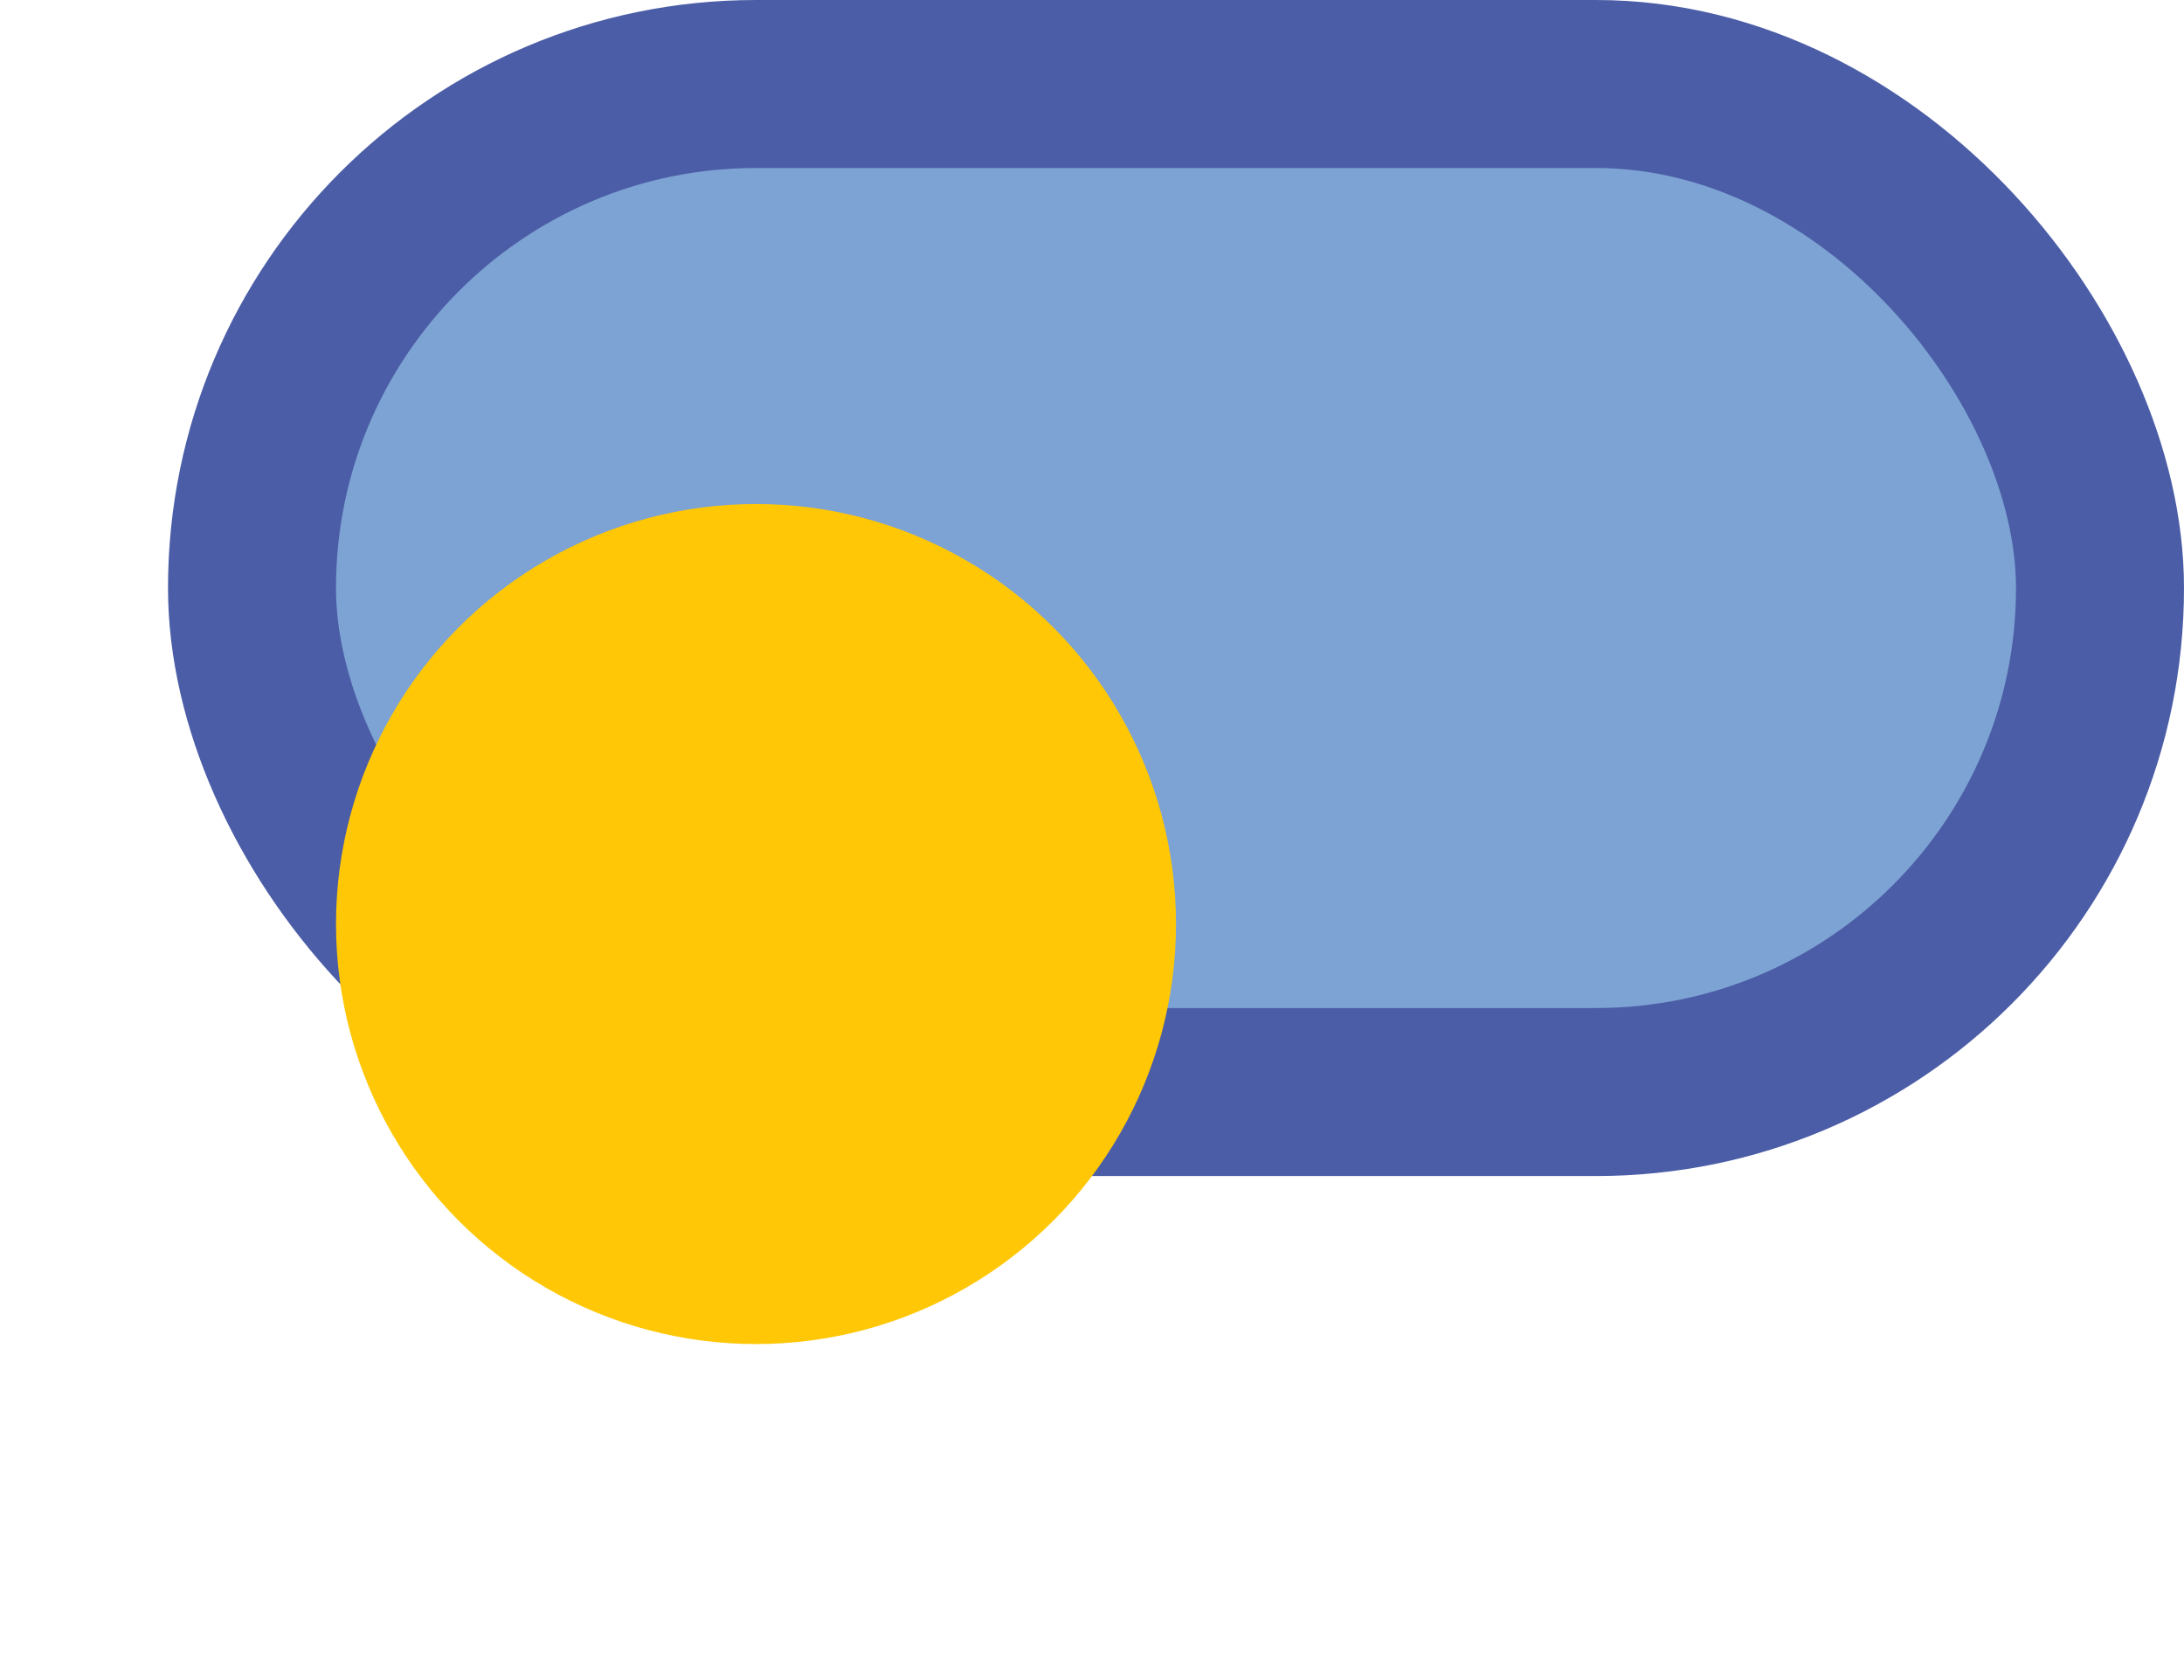 <svg width="26" height="20" viewBox="0 0 26 20" fill="none" xmlns="http://www.w3.org/2000/svg">
<rect x="3" y="1" width="22" height="12" rx="6" fill="#7DA3D4" stroke="#4B5DA6" stroke-width="2"/>
<g filter="url(#filter0_d_852_6102)">
<circle cx="9" cy="7" r="5" fill="#FFC705"/>
</g>
<defs>
<filter id="filter0_d_852_6102" x="0" y="2" width="18" height="18" filterUnits="userSpaceOnUse" color-interpolation-filters="sRGB">
<feFlood flood-opacity="0" result="BackgroundImageFix"/>
<feColorMatrix in="SourceAlpha" type="matrix" values="0 0 0 0 0 0 0 0 0 0 0 0 0 0 0 0 0 0 127 0" result="hardAlpha"/>
<feOffset dy="4"/>
<feGaussianBlur stdDeviation="2"/>
<feComposite in2="hardAlpha" operator="out"/>
<feColorMatrix type="matrix" values="0 0 0 0 0 0 0 0 0 0 0 0 0 0 0 0 0 0 0.25 0"/>
<feBlend mode="normal" in2="BackgroundImageFix" result="effect1_dropShadow_852_6102"/>
<feBlend mode="normal" in="SourceGraphic" in2="effect1_dropShadow_852_6102" result="shape"/>
</filter>
</defs>
</svg>
